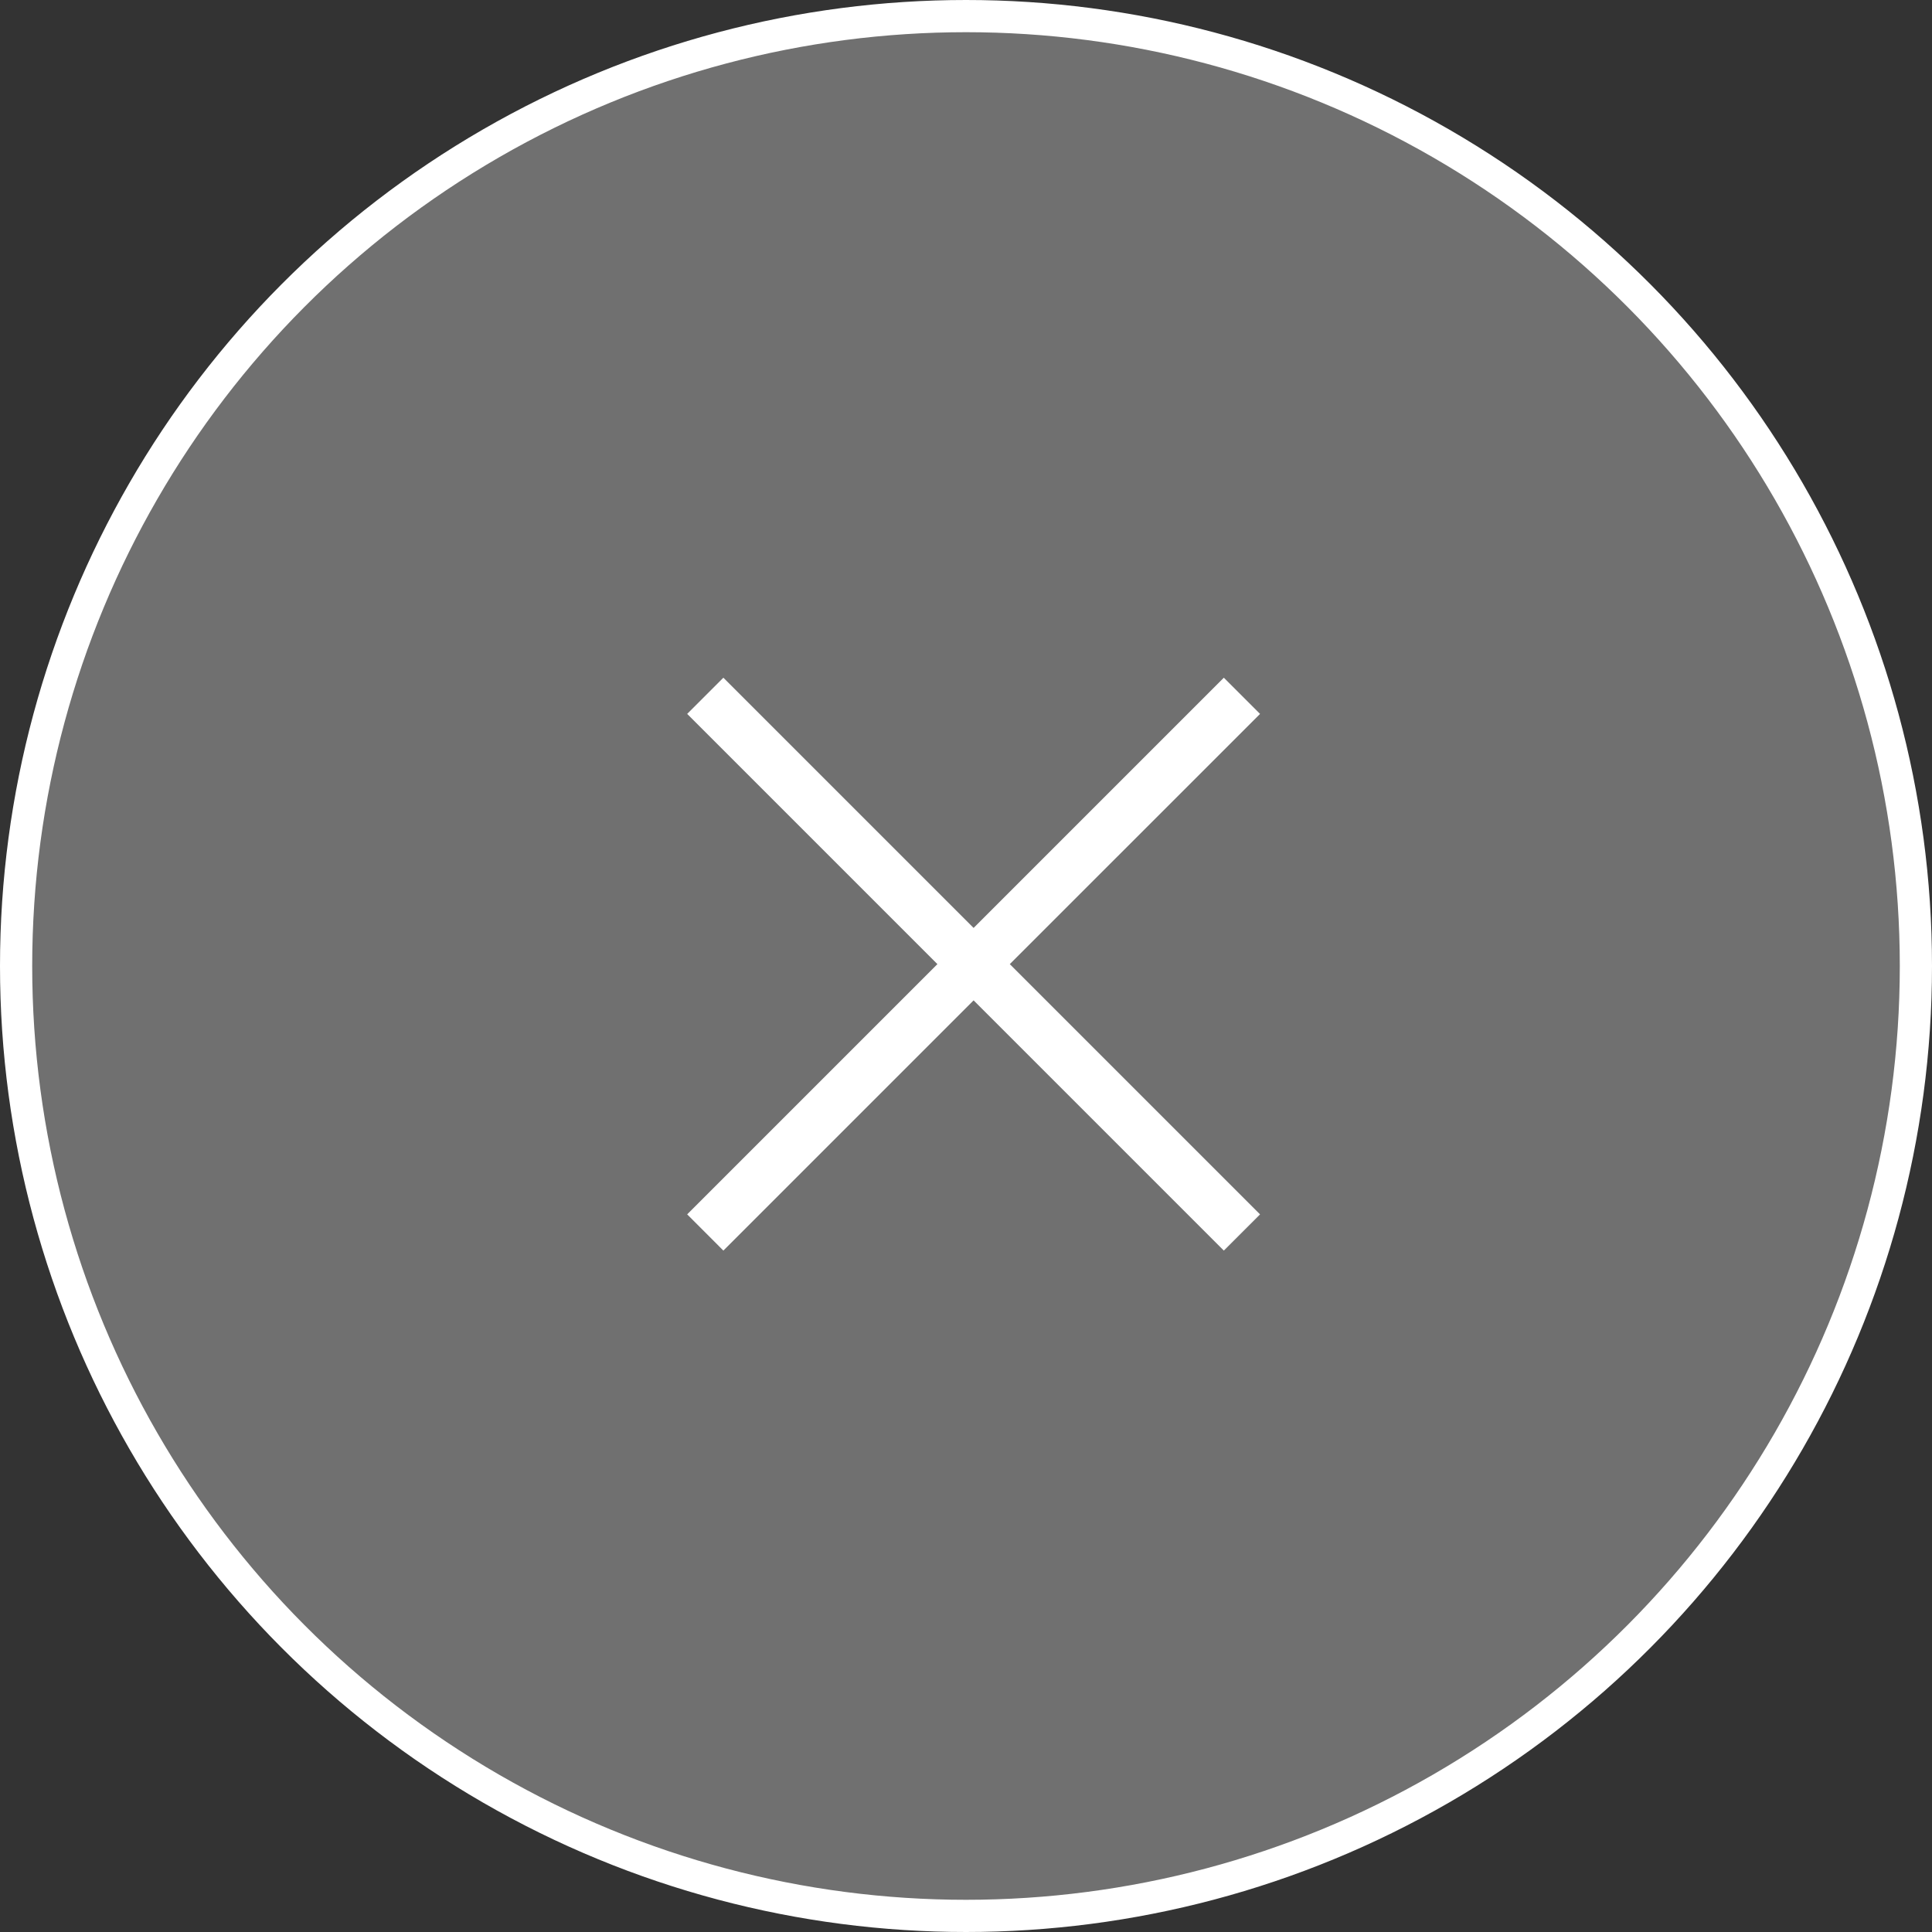 <svg width="60" height="60" viewBox="0 0 60 60" fill="none" xmlns="http://www.w3.org/2000/svg">
<rect x="0" y="0" width="60" height="60" fill="#333333" stroke="none"/>
<circle cx="30" cy="30" r="29.5" fill="white" fill-opacity="0.3" stroke="white"/>
<path fill-rule="evenodd" clip-rule="evenodd" d="M31.36 29.942L39.132 22.171L38.007 21.047L30.236 28.818L22.465 21.047L21.341 22.171L29.112 29.942L21.341 37.713L22.465 38.838L30.236 31.067L38.007 38.838L39.132 37.714L31.36 29.942Z" fill="white"/>
</svg>
